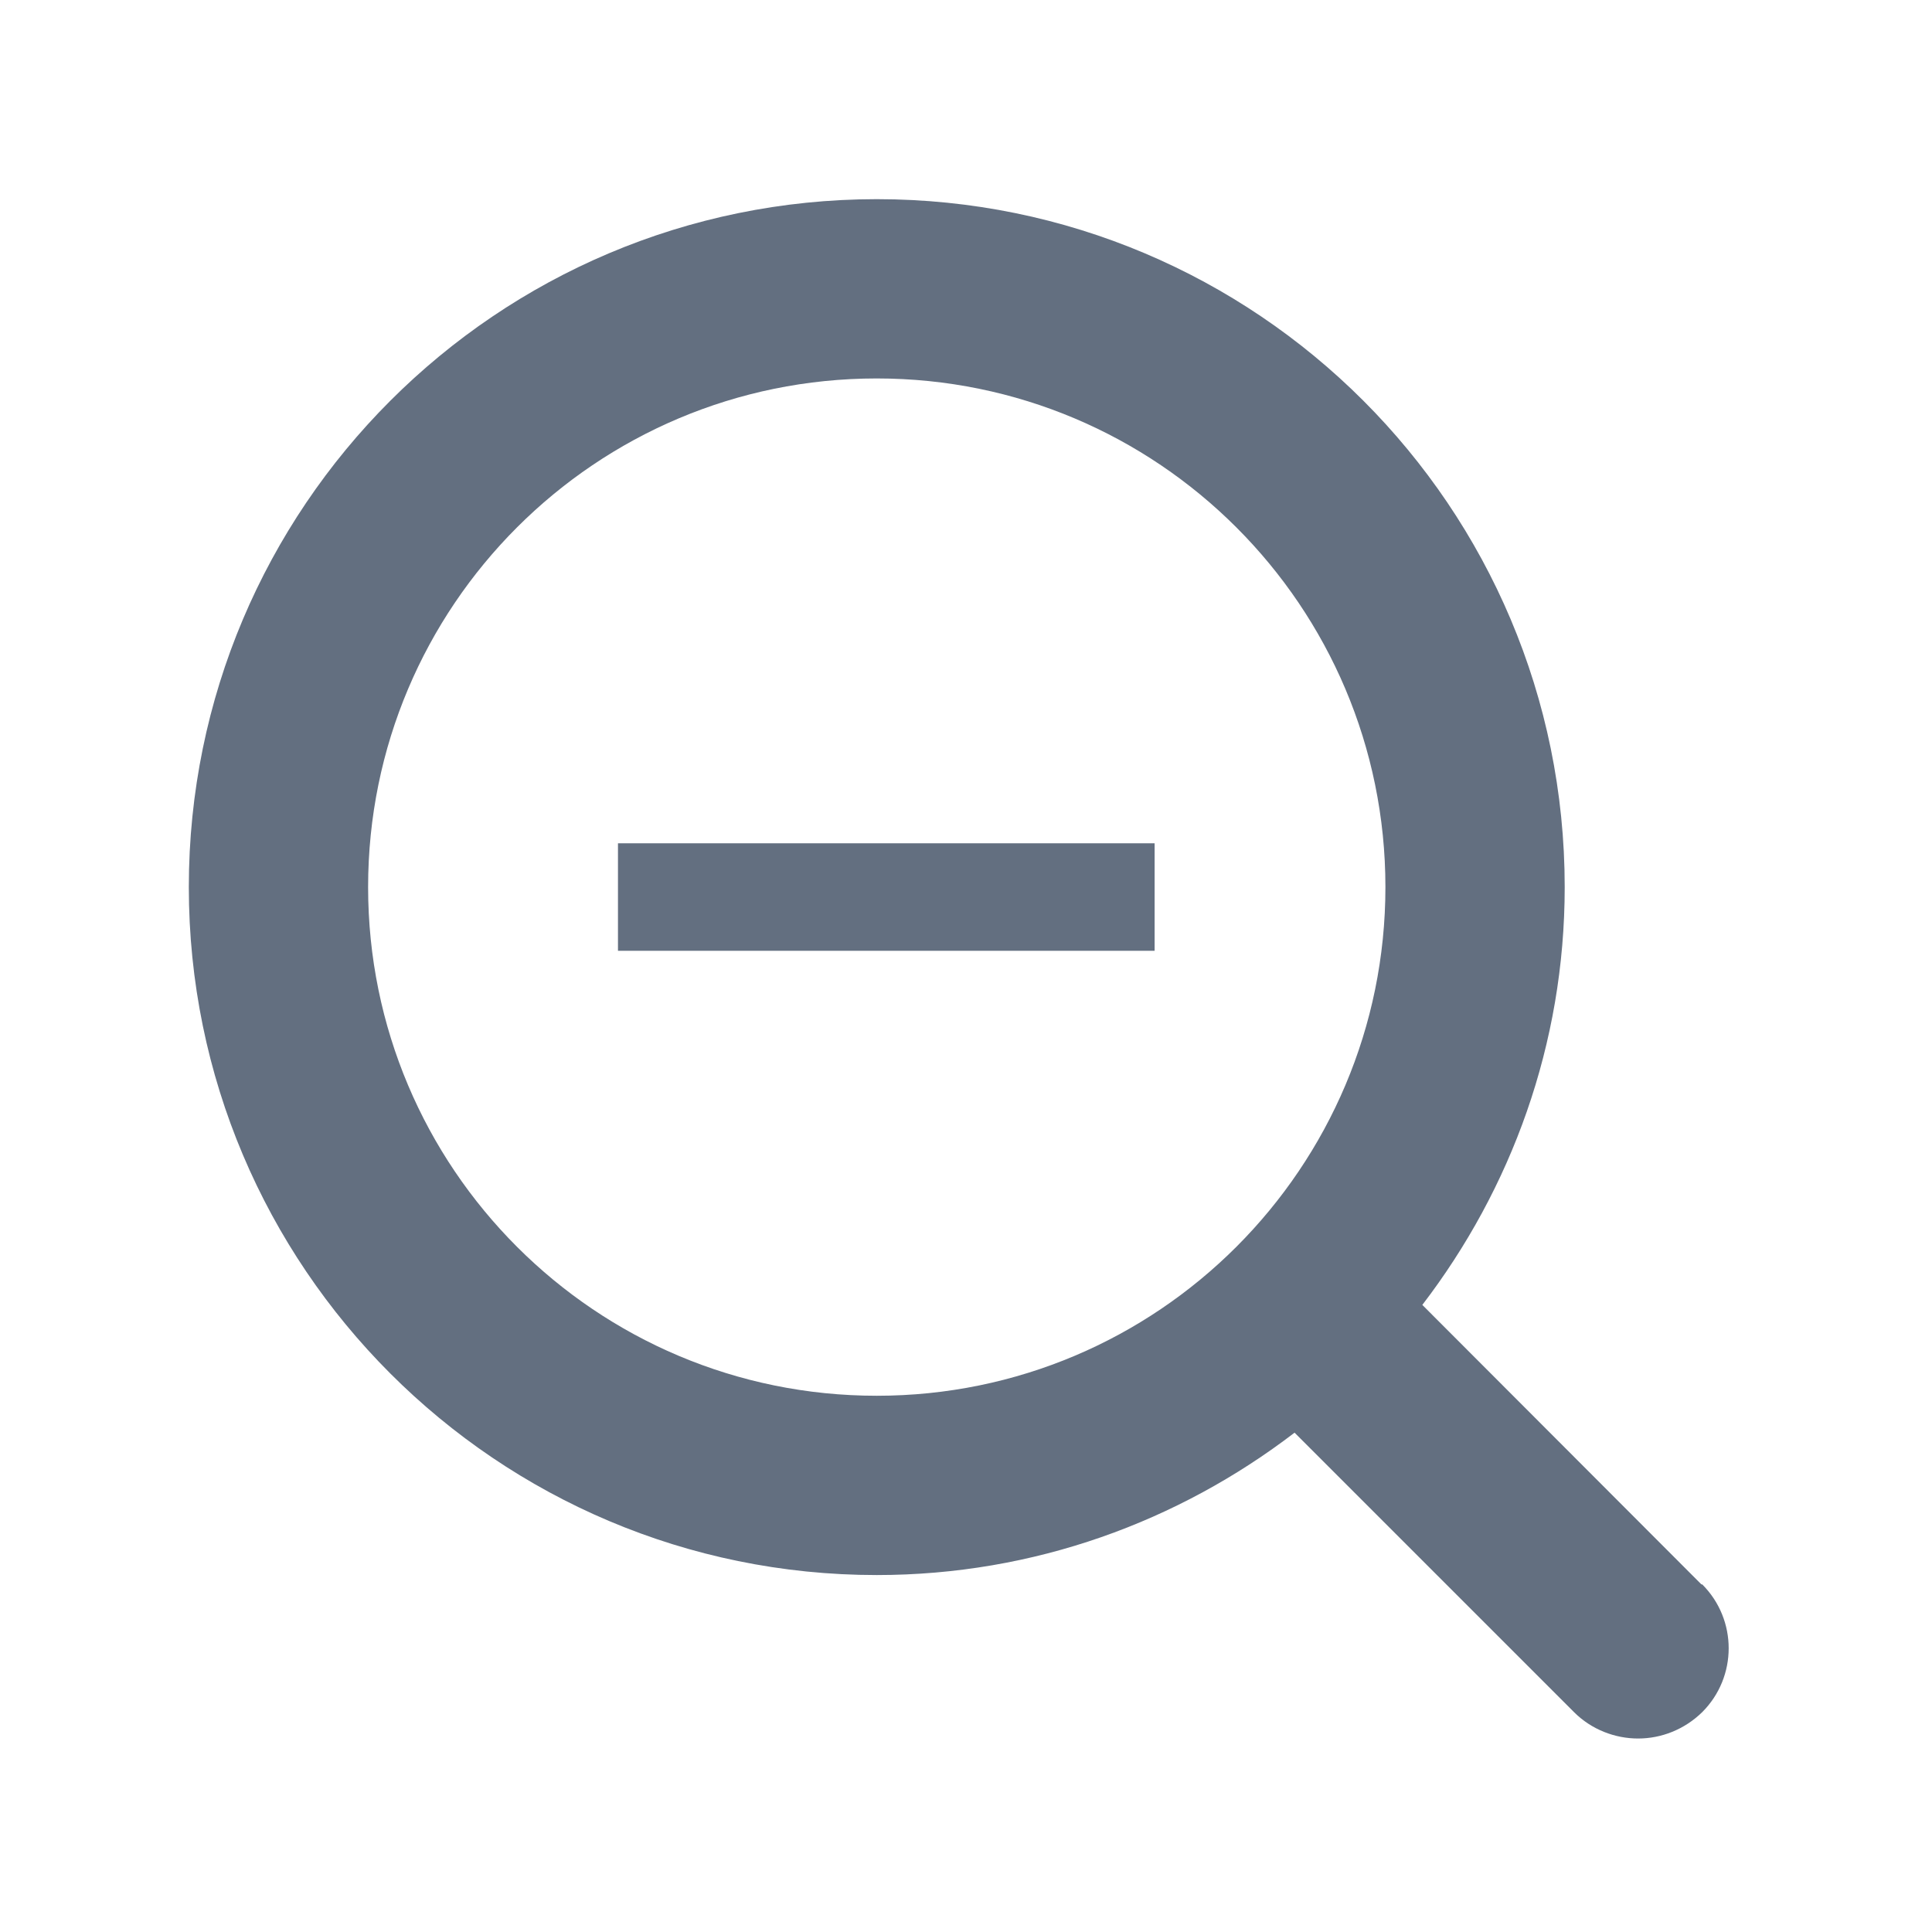 <?xml version="1.0" encoding="UTF-8" standalone="no"?>
<!-- Created with Inkscape (http://www.inkscape.org/) -->

<svg
   xmlns:dc="http://purl.org/dc/elements/1.1/"
   xmlns:cc="http://creativecommons.org/ns#"
   xmlns:rdf="http://www.w3.org/1999/02/22-rdf-syntax-ns#"
   xmlns:svg="http://www.w3.org/2000/svg"
   xmlns="http://www.w3.org/2000/svg"
   xmlns:sodipodi="http://sodipodi.sourceforge.net/DTD/sodipodi-0.dtd"
   xmlns:inkscape="http://www.inkscape.org/namespaces/inkscape"
   width="18"
   height="18"
   viewBox="0 0 4.762 4.763"
   version="1.1"
   id="svg8923"
   sodipodi:docname="drawing7.svg"
   inkscape:version="0.92.2 (5c3e80d, 2017-08-06)">
  <defs
     id="defs8917" />
  <sodipodi:namedview
     id="base"
     pagecolor="#ffffff"
     bordercolor="#666666"
     borderopacity="1.0"
     inkscape:pageopacity="0.0"
     inkscape:pageshadow="2"
     inkscape:zoom="22.4"
     inkscape:cx="12.500187"
     inkscape:cy="9.3257769"
     inkscape:document-units="mm"
     inkscape:current-layer="layer1"
     showgrid="false"
     units="px"
     inkscape:window-width="1920"
     inkscape:window-height="1017"
     inkscape:window-x="1276"
     inkscape:window-y="-4"
     inkscape:window-maximized="1" />
  <g
     inkscape:label="Layer 1"
     inkscape:groupmode="layer"
     id="layer1"
     transform="translate(0,-292.237)">
    <path
       inkscape:connector-curvature="0"
       style="fill:#636f80;stroke-width:0.265"
       d="m 4.194,296.143 -0.688,-0.689 c 0.219,-0.286 0.351,-0.642 0.351,-1.03 0,-0.937 -0.759,-1.696 -1.696,-1.696 -0.937,2.6e-4 -1.696,0.76 -1.696,1.696 0,0.936 0.759,1.696 1.696,1.696 0.388,0 0.744,-0.132 1.03,-0.351 l 0.689,0.689 c 0.043,0.043 0.101,0.065 0.158,0.065 0.057,0 0.114,-0.022 0.158,-0.065 0.087,-0.087 0.087,-0.228 0,-0.315 z M 2.161,295.678 c -0.693,0 -1.254,-0.561 -1.254,-1.254 0,-0.693 0.561,-1.254 1.254,-1.254 0.692,0 1.254,0.561 1.254,1.254 0,0.692 -0.561,1.254 -1.254,1.254 z"
       id="path134" />
    <rect
       style="fill:#636f80;stroke-width:0.265"
       x="1.523"
       y="294.316"
       width="1.323"
       height="0.265"
       id="rect136" />
  </g>
</svg>

